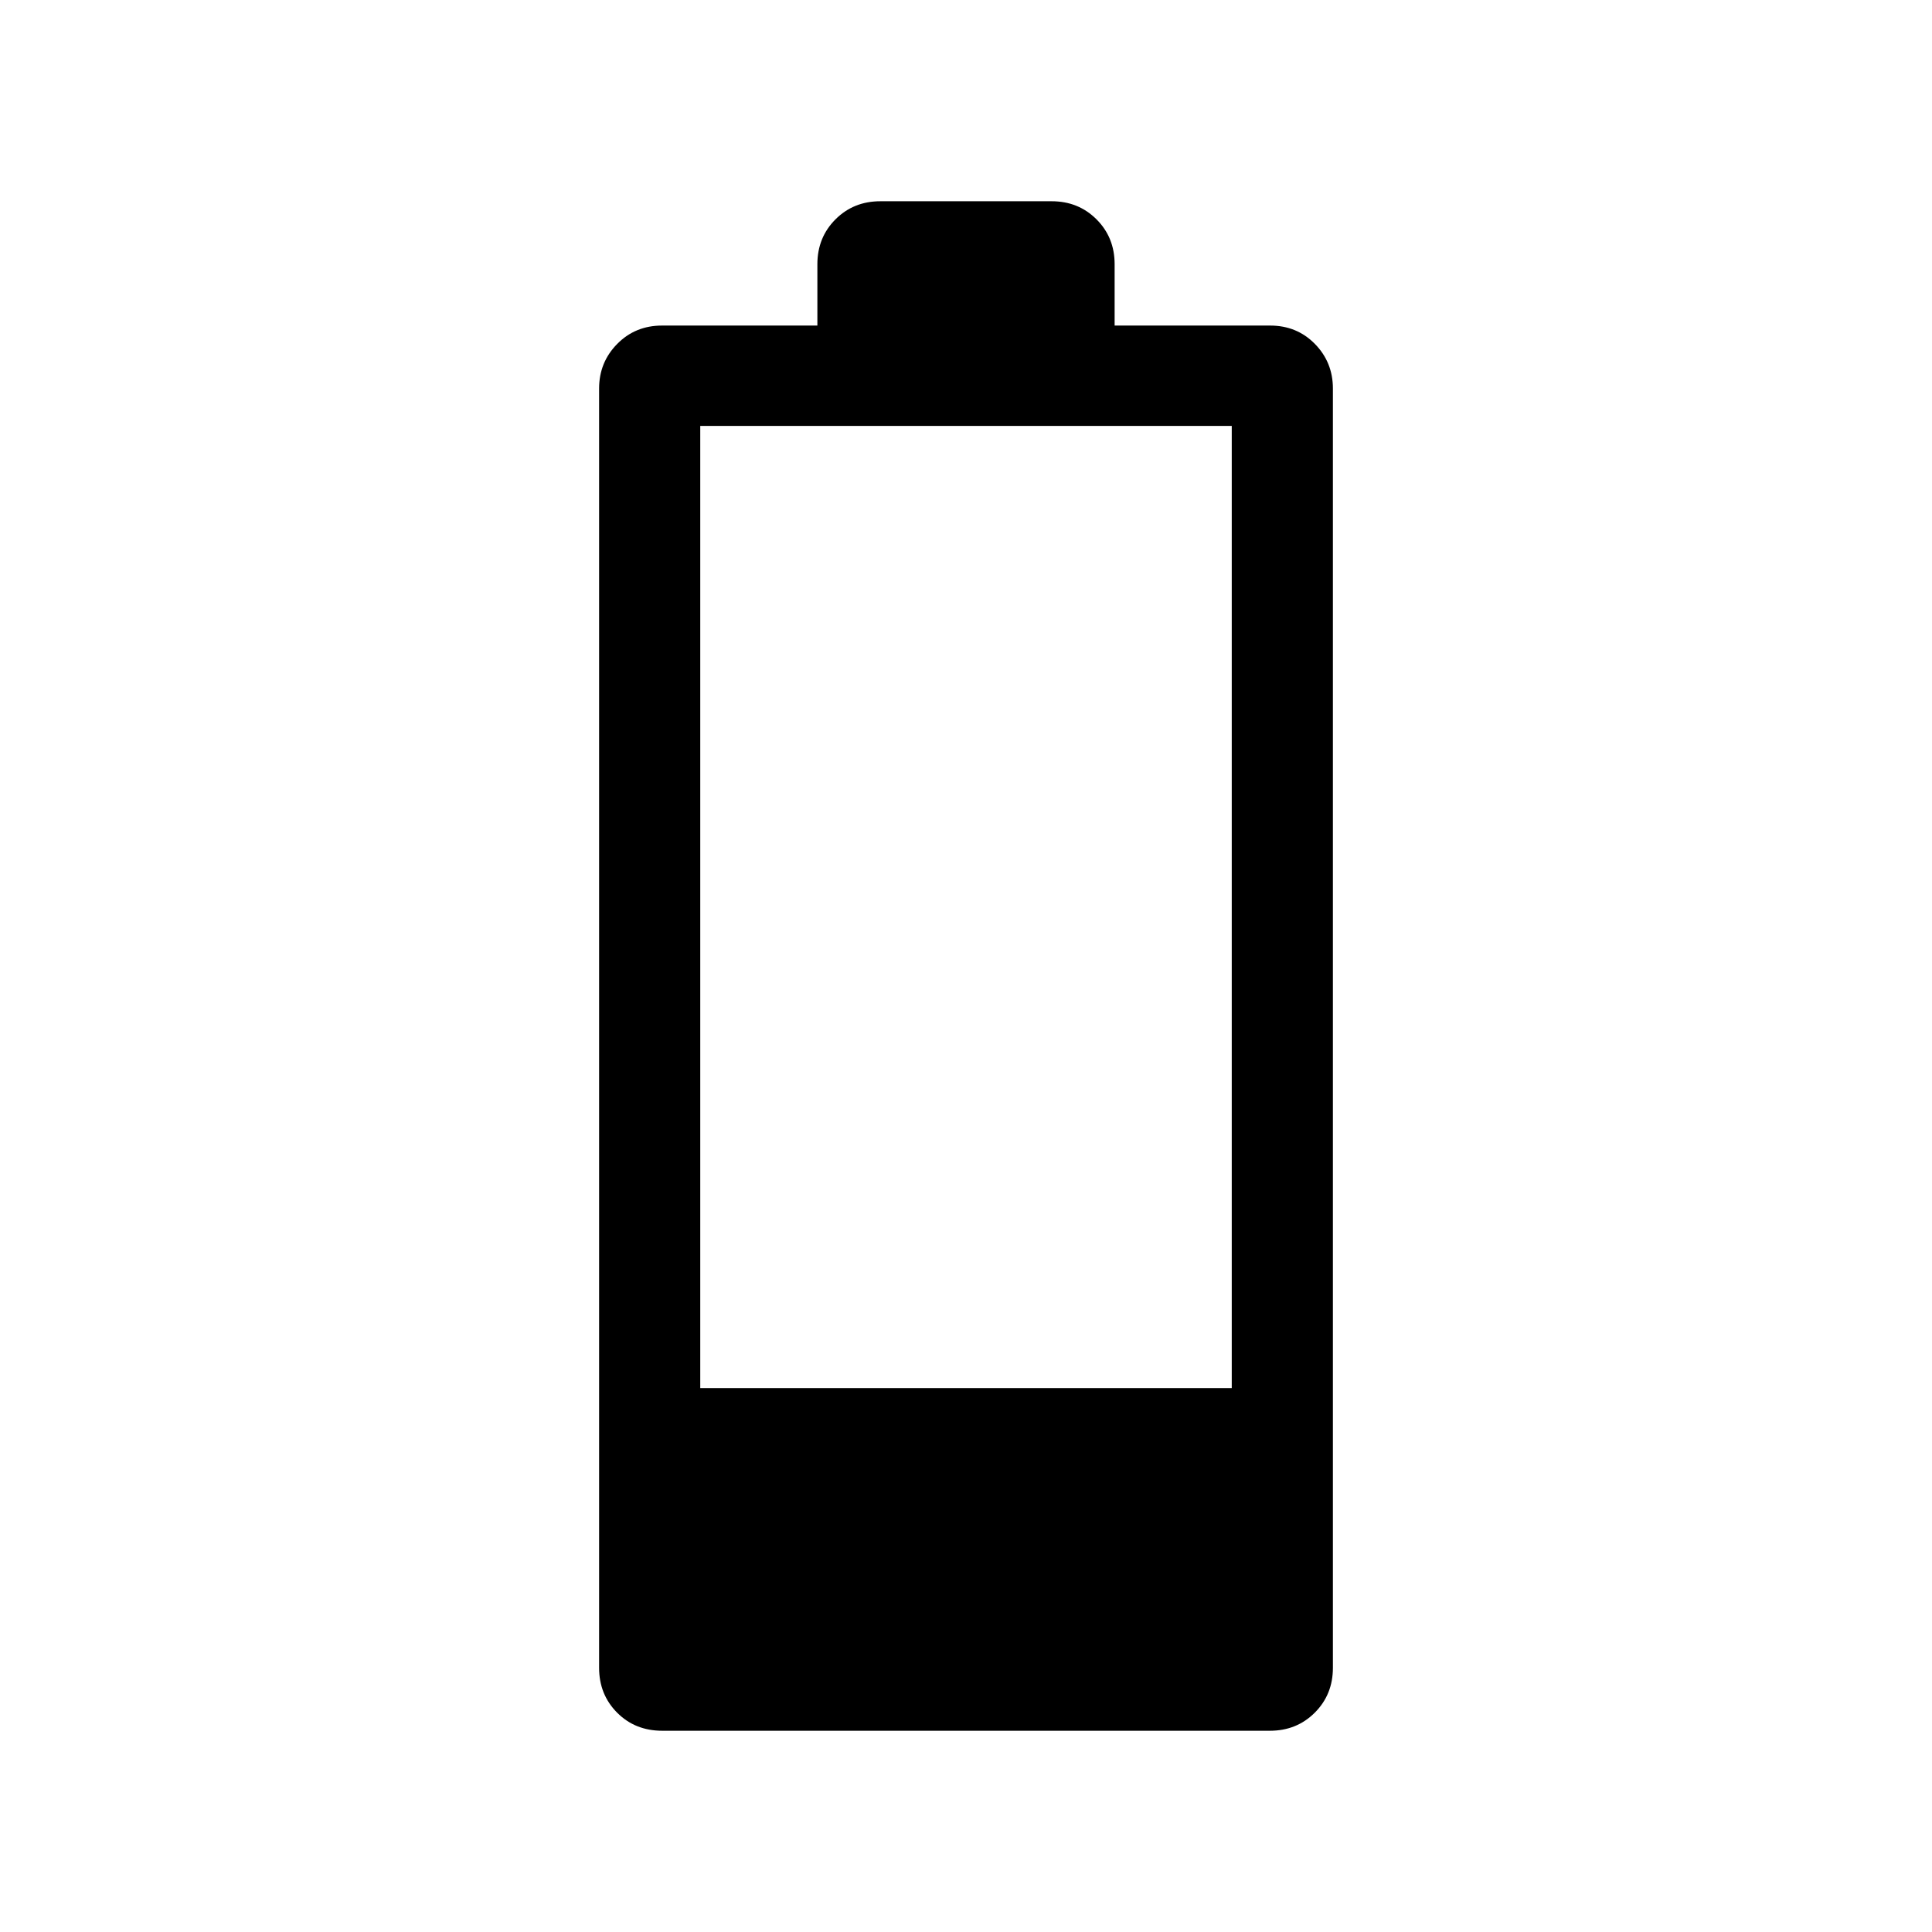 <svg xmlns="http://www.w3.org/2000/svg" viewBox="0 -960 960 960" width="32" height="32"><path d="M329.04-100q-13.46 0-22.4-8.99-8.95-9-8.95-22.29v-635.67q0-13.04 9-22.16 8.99-9.12 22.29-9.12h77.17v-30.49q0-13.29 9-22.29 8.99-8.99 22.29-8.99h85.12q13.3 0 22.29 8.99 9 9 9 22.29v30.49h77.25q13.32 0 22.26 9.12 8.95 9.12 8.95 22.16v635.67q0 13.29-9 22.29-8.99 8.99-22.29 8.99H329.04Zm18.91-170.26h264.1v-478.1h-264.1v478.1Z"/></svg>